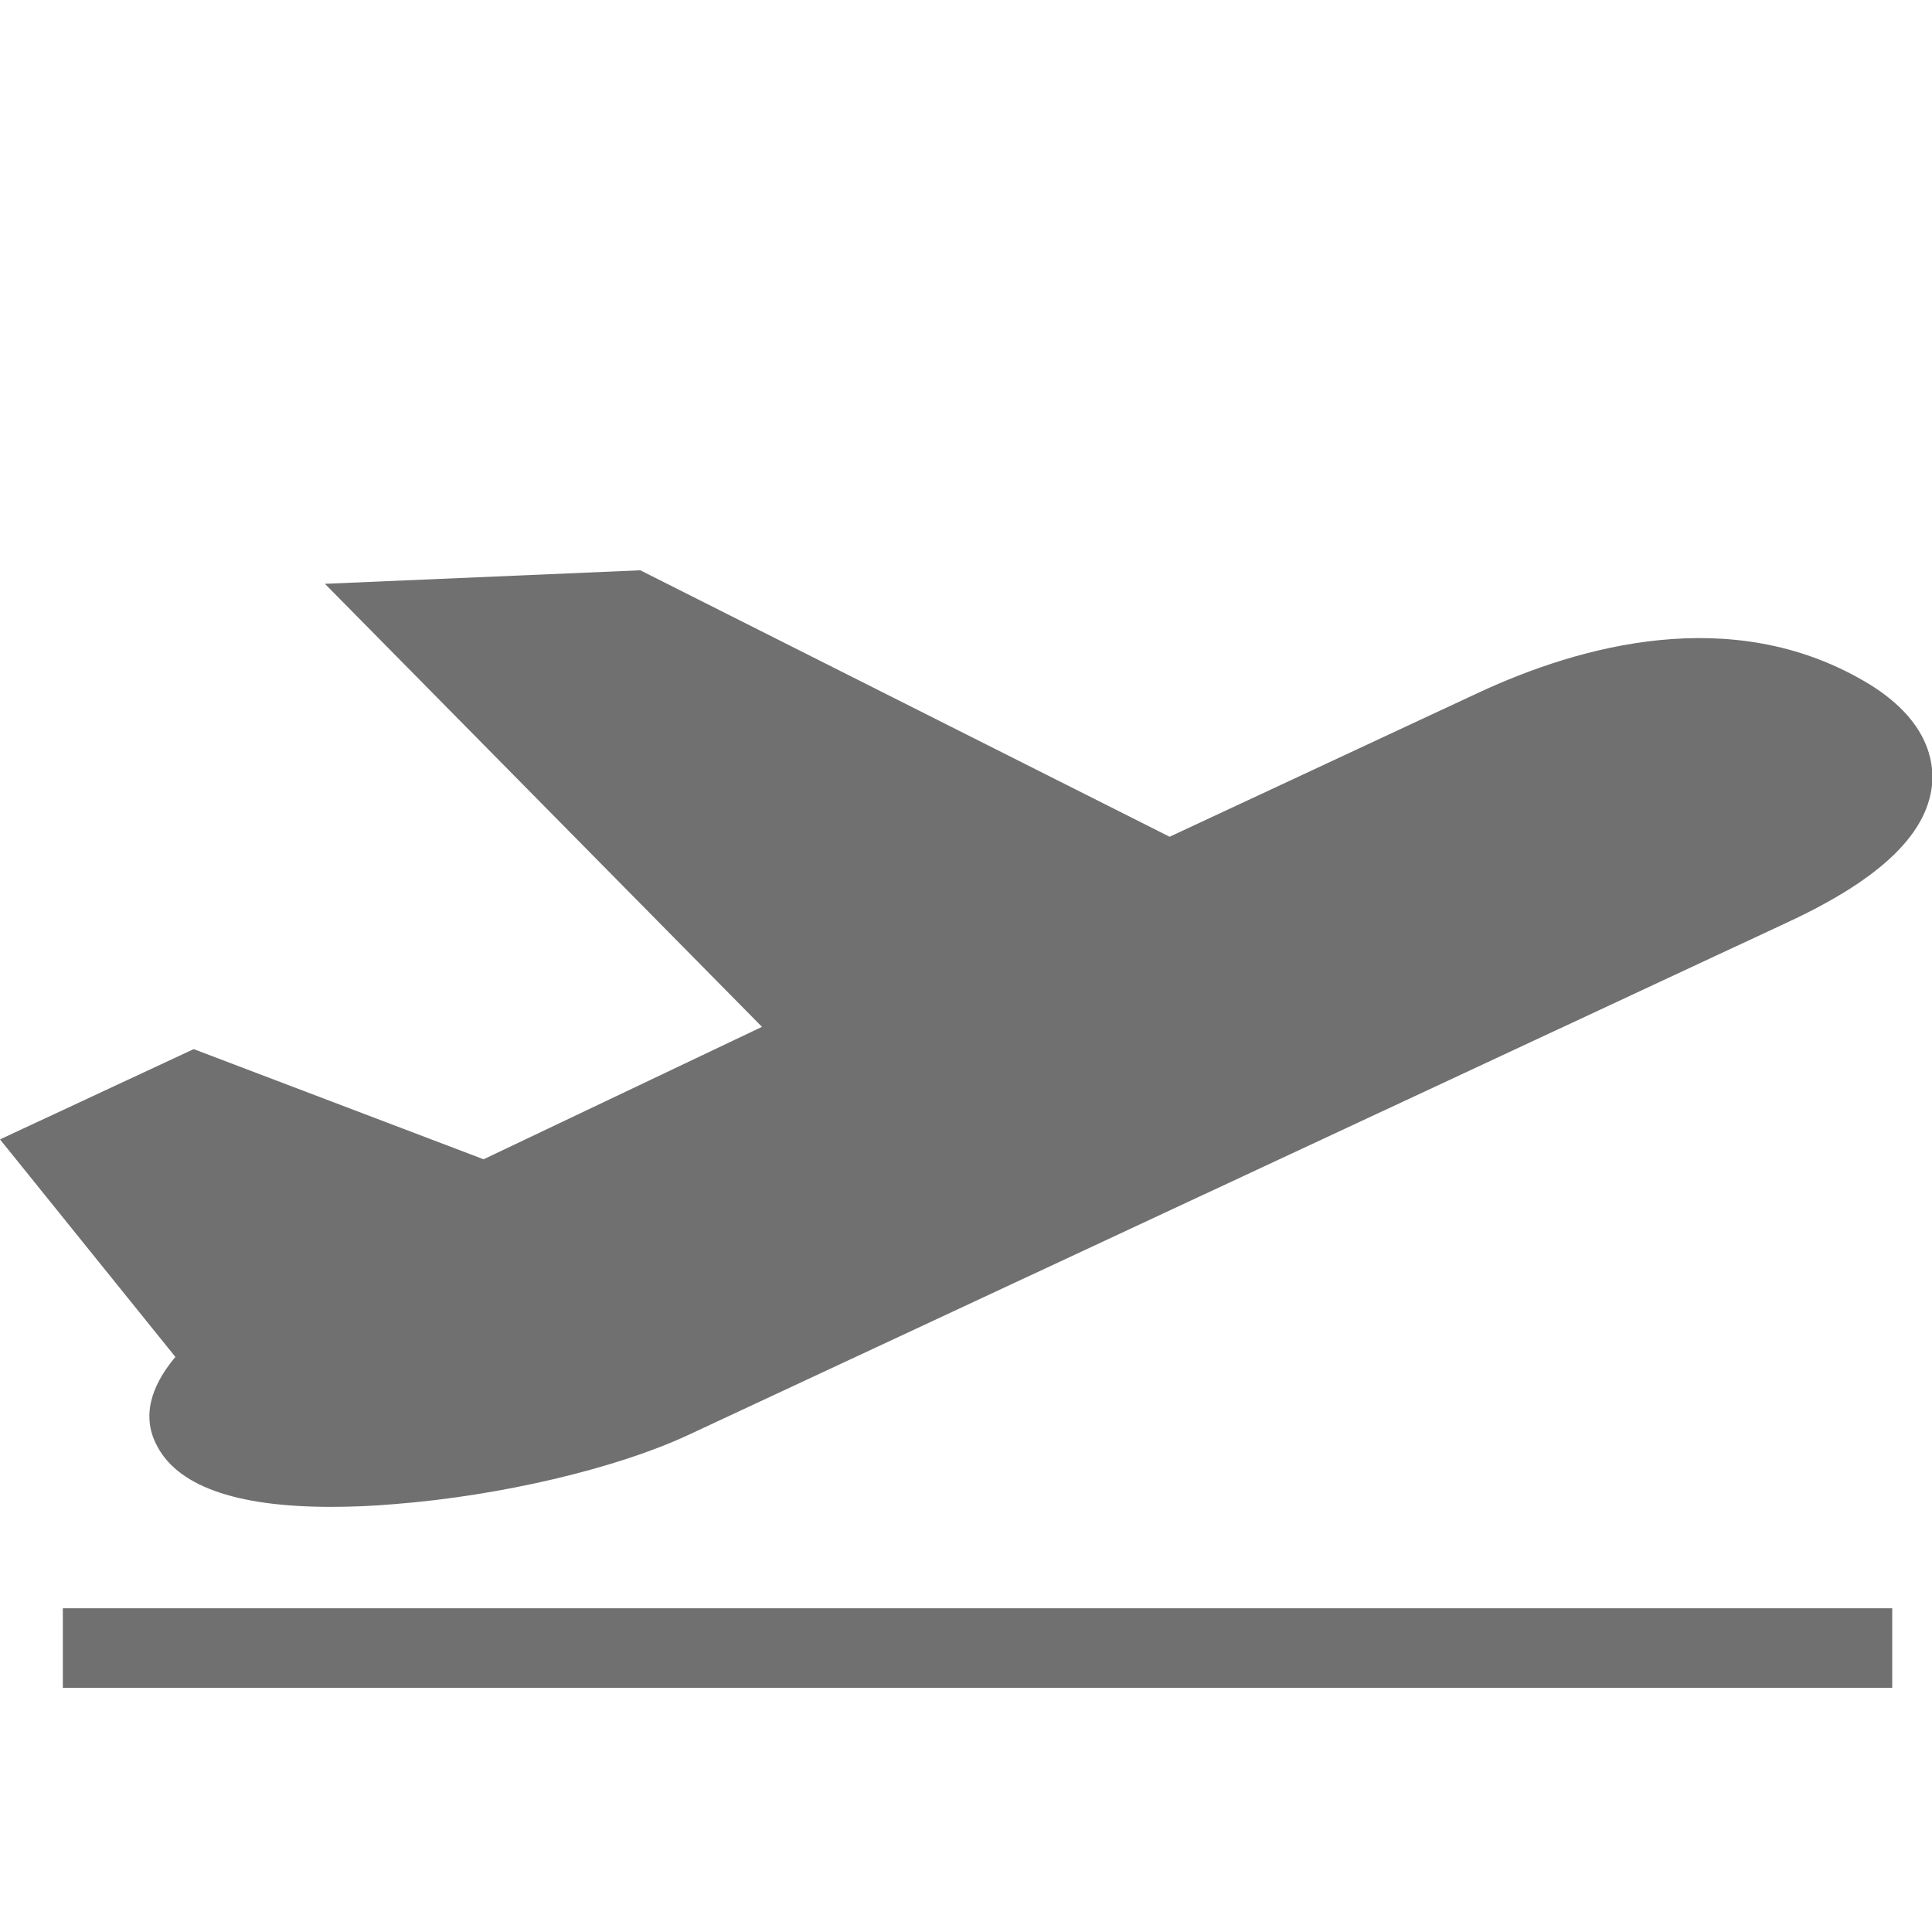 <?xml version="1.0" encoding="utf-8"?>
<!-- Generator: Adobe Illustrator 21.0.0, SVG Export Plug-In . SVG Version: 6.00 Build 0)  -->
<svg version="1.1" id="Capa_1" xmlns="http://www.w3.org/2000/svg" xmlns:xlink="http://www.w3.org/1999/xlink" x="0px" y="0px"
	 viewBox="0 0 485.8 485.8" style="enable-background:new 0 0 485.8 485.8;" xml:space="preserve">
<g>
	<rect x="15.8" y="404.4" width="460" height="20" fill="#707070"/>
	<path fill="#707070" d="M468.8,171.3c-33.4-19.5-71.4-9.1-97.3,3l-77.4,36.1L161,143.4l-79.3,3.4l109.9,111.4l-70,33.3l-72.9-27.7L0,286.5
		l44.1,54.7c-4.7,5.6-8.9,13.4-5,21.6c5,10.7,19.8,16.1,44.1,16.1c5,0,10.4-0.2,16.1-0.7c26.6-2.1,55.5-8.9,73.6-17.3l276.6-129
		c23.9-11.1,35.8-22.8,36.4-35.8C486.1,189.6,483.4,179.8,468.8,171.3z"/>
</g>
</svg>
